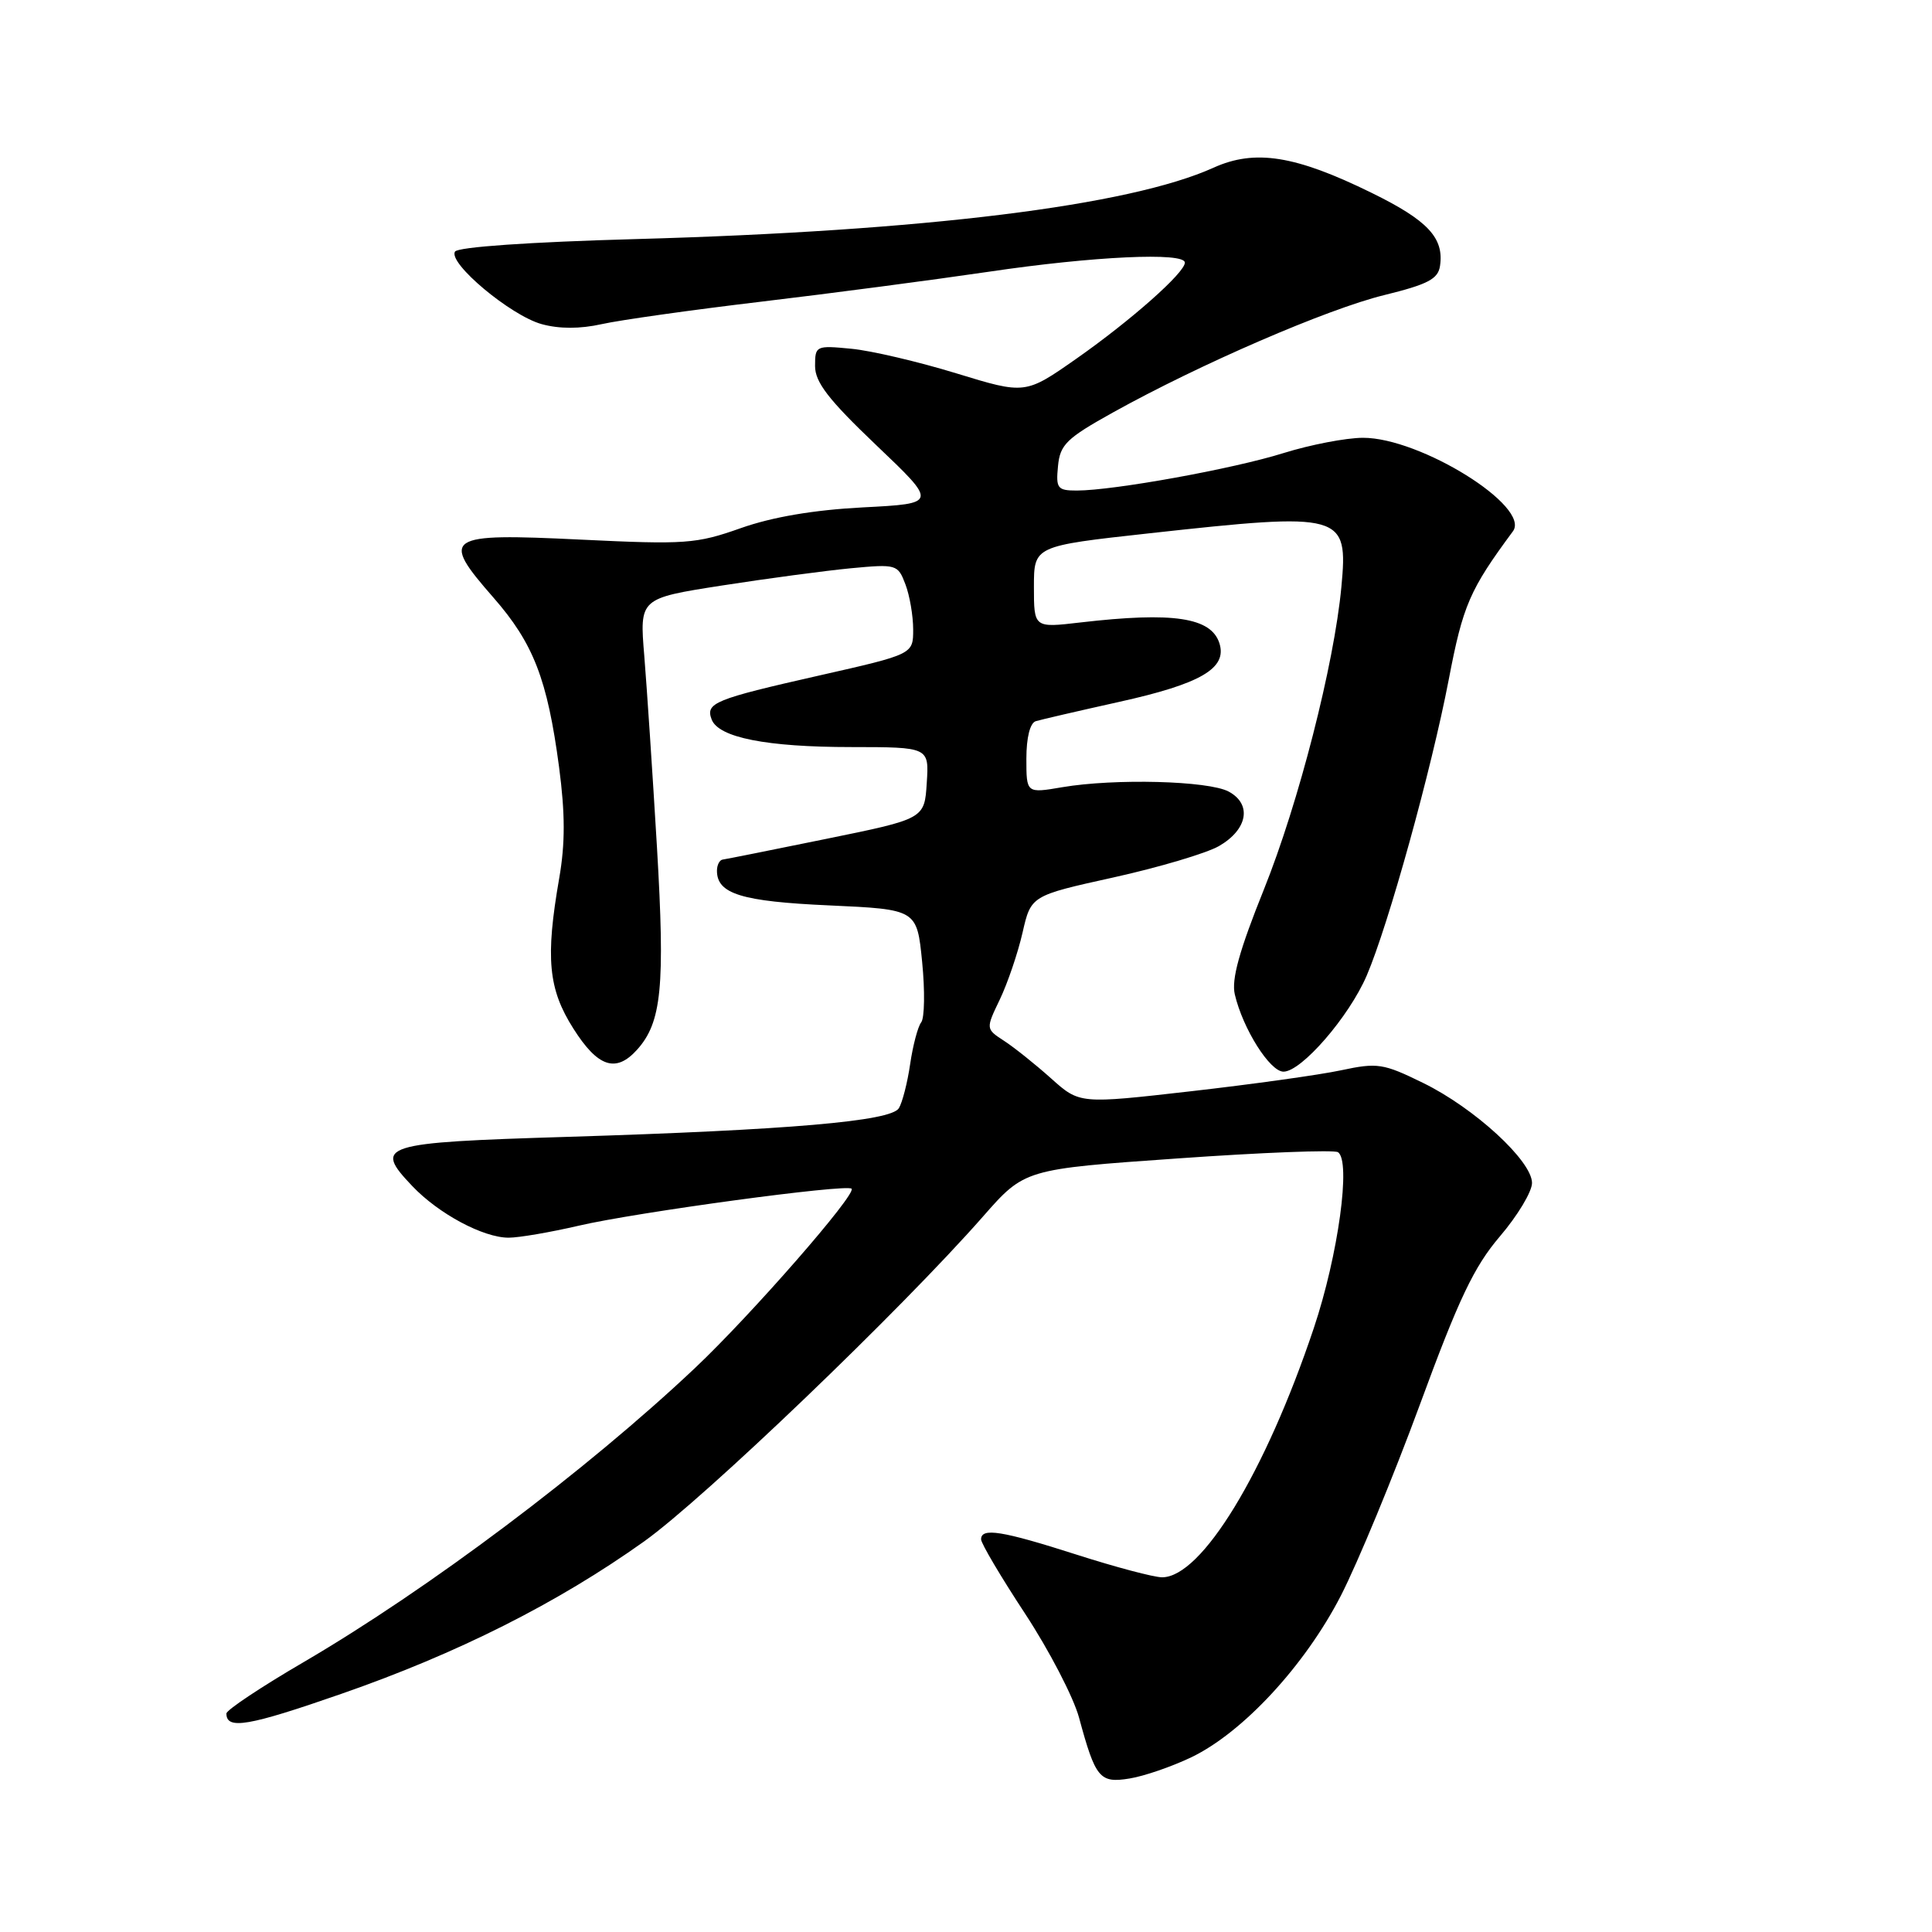 <?xml version="1.0" encoding="UTF-8" standalone="no"?>
<!DOCTYPE svg PUBLIC "-//W3C//DTD SVG 1.1//EN" "http://www.w3.org/Graphics/SVG/1.1/DTD/svg11.dtd" >
<svg xmlns="http://www.w3.org/2000/svg" xmlns:xlink="http://www.w3.org/1999/xlink" version="1.1" viewBox="0 0 256 256">
 <g >
 <path fill="currentColor"
d=" M 157.83 232.86 C 164.67 229.59 172.91 220.69 177.67 211.44 C 179.91 207.07 184.62 195.69 188.13 186.15 C 193.29 172.10 195.31 167.85 198.75 163.82 C 201.09 161.08 203.00 157.90 203.00 156.75 C 203.00 153.83 195.36 146.81 188.56 143.49 C 183.28 140.90 182.52 140.79 177.69 141.82 C 174.84 142.43 165.87 143.68 157.78 144.60 C 143.05 146.28 143.05 146.28 139.27 142.89 C 137.19 141.03 134.39 138.79 133.05 137.92 C 130.61 136.33 130.61 136.33 132.49 132.42 C 133.52 130.26 134.87 126.29 135.49 123.59 C 136.61 118.68 136.61 118.68 147.56 116.26 C 153.57 114.93 159.85 113.06 161.50 112.12 C 165.32 109.93 165.93 106.57 162.81 104.89 C 160.14 103.45 147.69 103.13 140.75 104.31 C 136.00 105.12 136.00 105.12 136.00 100.53 C 136.00 97.72 136.49 95.79 137.25 95.56 C 137.94 95.35 142.87 94.21 148.22 93.02 C 159.12 90.61 162.63 88.56 161.58 85.24 C 160.49 81.81 155.46 81.05 143.15 82.48 C 137.00 83.20 137.00 83.20 137.00 77.77 C 137.00 72.35 137.00 72.35 152.25 70.67 C 178.00 67.84 178.65 68.02 177.74 77.77 C 176.78 88.04 172.08 106.39 167.48 117.84 C 164.21 125.96 163.15 129.80 163.62 131.77 C 164.69 136.33 168.27 142.00 170.07 142.00 C 172.45 142.00 178.76 134.72 181.10 129.26 C 183.98 122.54 189.66 102.04 191.96 90.08 C 193.85 80.19 194.73 78.16 200.47 70.40 C 202.88 67.13 188.20 57.99 180.59 58.01 C 178.34 58.02 173.62 58.93 170.09 60.03 C 163.44 62.12 147.59 64.99 142.69 65.00 C 140.12 65.00 139.90 64.72 140.19 61.77 C 140.46 58.91 141.31 58.08 147.50 54.64 C 158.98 48.26 175.87 40.95 183.42 39.10 C 189.20 37.68 190.56 36.97 190.81 35.23 C 191.36 31.52 189.19 29.20 181.74 25.55 C 171.64 20.59 166.29 19.74 160.80 22.22 C 149.64 27.27 122.49 30.62 84.21 31.68 C 70.13 32.07 60.67 32.73 60.29 33.34 C 59.35 34.86 67.67 41.82 71.78 42.95 C 74.11 43.59 76.85 43.59 79.73 42.95 C 82.14 42.41 91.63 41.07 100.81 39.98 C 109.99 38.89 123.58 37.10 131.00 36.01 C 144.88 33.95 157.00 33.39 157.00 34.80 C 157.00 36.13 149.89 42.43 142.68 47.49 C 135.86 52.27 135.86 52.27 126.72 49.47 C 121.70 47.93 115.43 46.46 112.79 46.21 C 108.12 45.76 108.00 45.81 108.00 48.50 C 108.00 50.65 109.79 52.97 116.11 58.99 C 124.23 66.72 124.23 66.72 114.36 67.23 C 107.84 67.57 102.35 68.50 98.16 69.98 C 92.25 72.07 90.82 72.17 76.92 71.50 C 58.97 70.63 58.29 71.08 65.38 79.18 C 70.69 85.25 72.53 90.00 74.08 101.64 C 74.89 107.79 74.90 111.76 74.10 116.36 C 72.26 126.93 72.64 131.05 75.98 136.30 C 79.21 141.40 81.60 142.20 84.39 139.12 C 87.68 135.49 88.14 130.78 87.05 112.24 C 86.47 102.48 85.71 91.08 85.37 86.90 C 84.74 79.29 84.74 79.29 95.62 77.59 C 101.60 76.66 109.30 75.63 112.72 75.30 C 118.79 74.73 118.97 74.78 119.97 77.42 C 120.54 78.91 121.00 81.61 121.00 83.41 C 121.00 86.69 121.00 86.69 108.54 89.51 C 94.63 92.66 93.46 93.14 94.30 95.34 C 95.22 97.73 101.57 98.99 112.80 98.99 C 123.11 99.00 123.11 99.00 122.80 103.75 C 122.50 108.50 122.50 108.50 109.50 111.15 C 102.35 112.61 96.16 113.85 95.75 113.90 C 95.34 113.96 95.00 114.62 95.00 115.38 C 95.00 118.44 98.25 119.45 109.87 119.97 C 121.50 120.50 121.50 120.50 122.19 127.47 C 122.57 131.31 122.51 134.91 122.06 135.47 C 121.62 136.04 120.96 138.53 120.60 141.00 C 120.24 143.47 119.56 146.11 119.10 146.85 C 118.03 148.57 104.56 149.73 75.16 150.64 C 50.42 151.40 49.45 151.71 54.62 157.15 C 58.11 160.83 64.03 164.00 67.40 164.00 C 68.76 164.00 72.94 163.28 76.69 162.41 C 84.32 160.63 112.19 156.85 112.84 157.51 C 113.54 158.21 99.48 174.30 92.07 181.29 C 77.72 194.83 56.78 210.56 40.25 220.23 C 34.61 223.52 30.00 226.59 30.00 227.05 C 30.00 229.23 32.91 228.73 45.21 224.45 C 60.61 219.10 73.89 212.41 85.33 204.26 C 93.27 198.60 119.40 173.55 130.24 161.21 C 135.76 154.92 135.76 154.92 156.03 153.50 C 167.18 152.71 176.74 152.34 177.28 152.67 C 179.05 153.77 177.33 166.32 174.08 176.00 C 167.67 195.12 159.22 209.00 153.98 209.00 C 152.90 209.00 147.81 207.65 142.66 206.00 C 132.76 202.83 130.00 202.39 130.00 203.97 C 130.00 204.51 132.62 208.94 135.83 213.82 C 139.03 218.70 142.25 224.90 142.98 227.60 C 145.16 235.64 145.71 236.31 149.68 235.66 C 151.60 235.35 155.26 234.09 157.83 232.86 Z "/>
</g>
</svg>